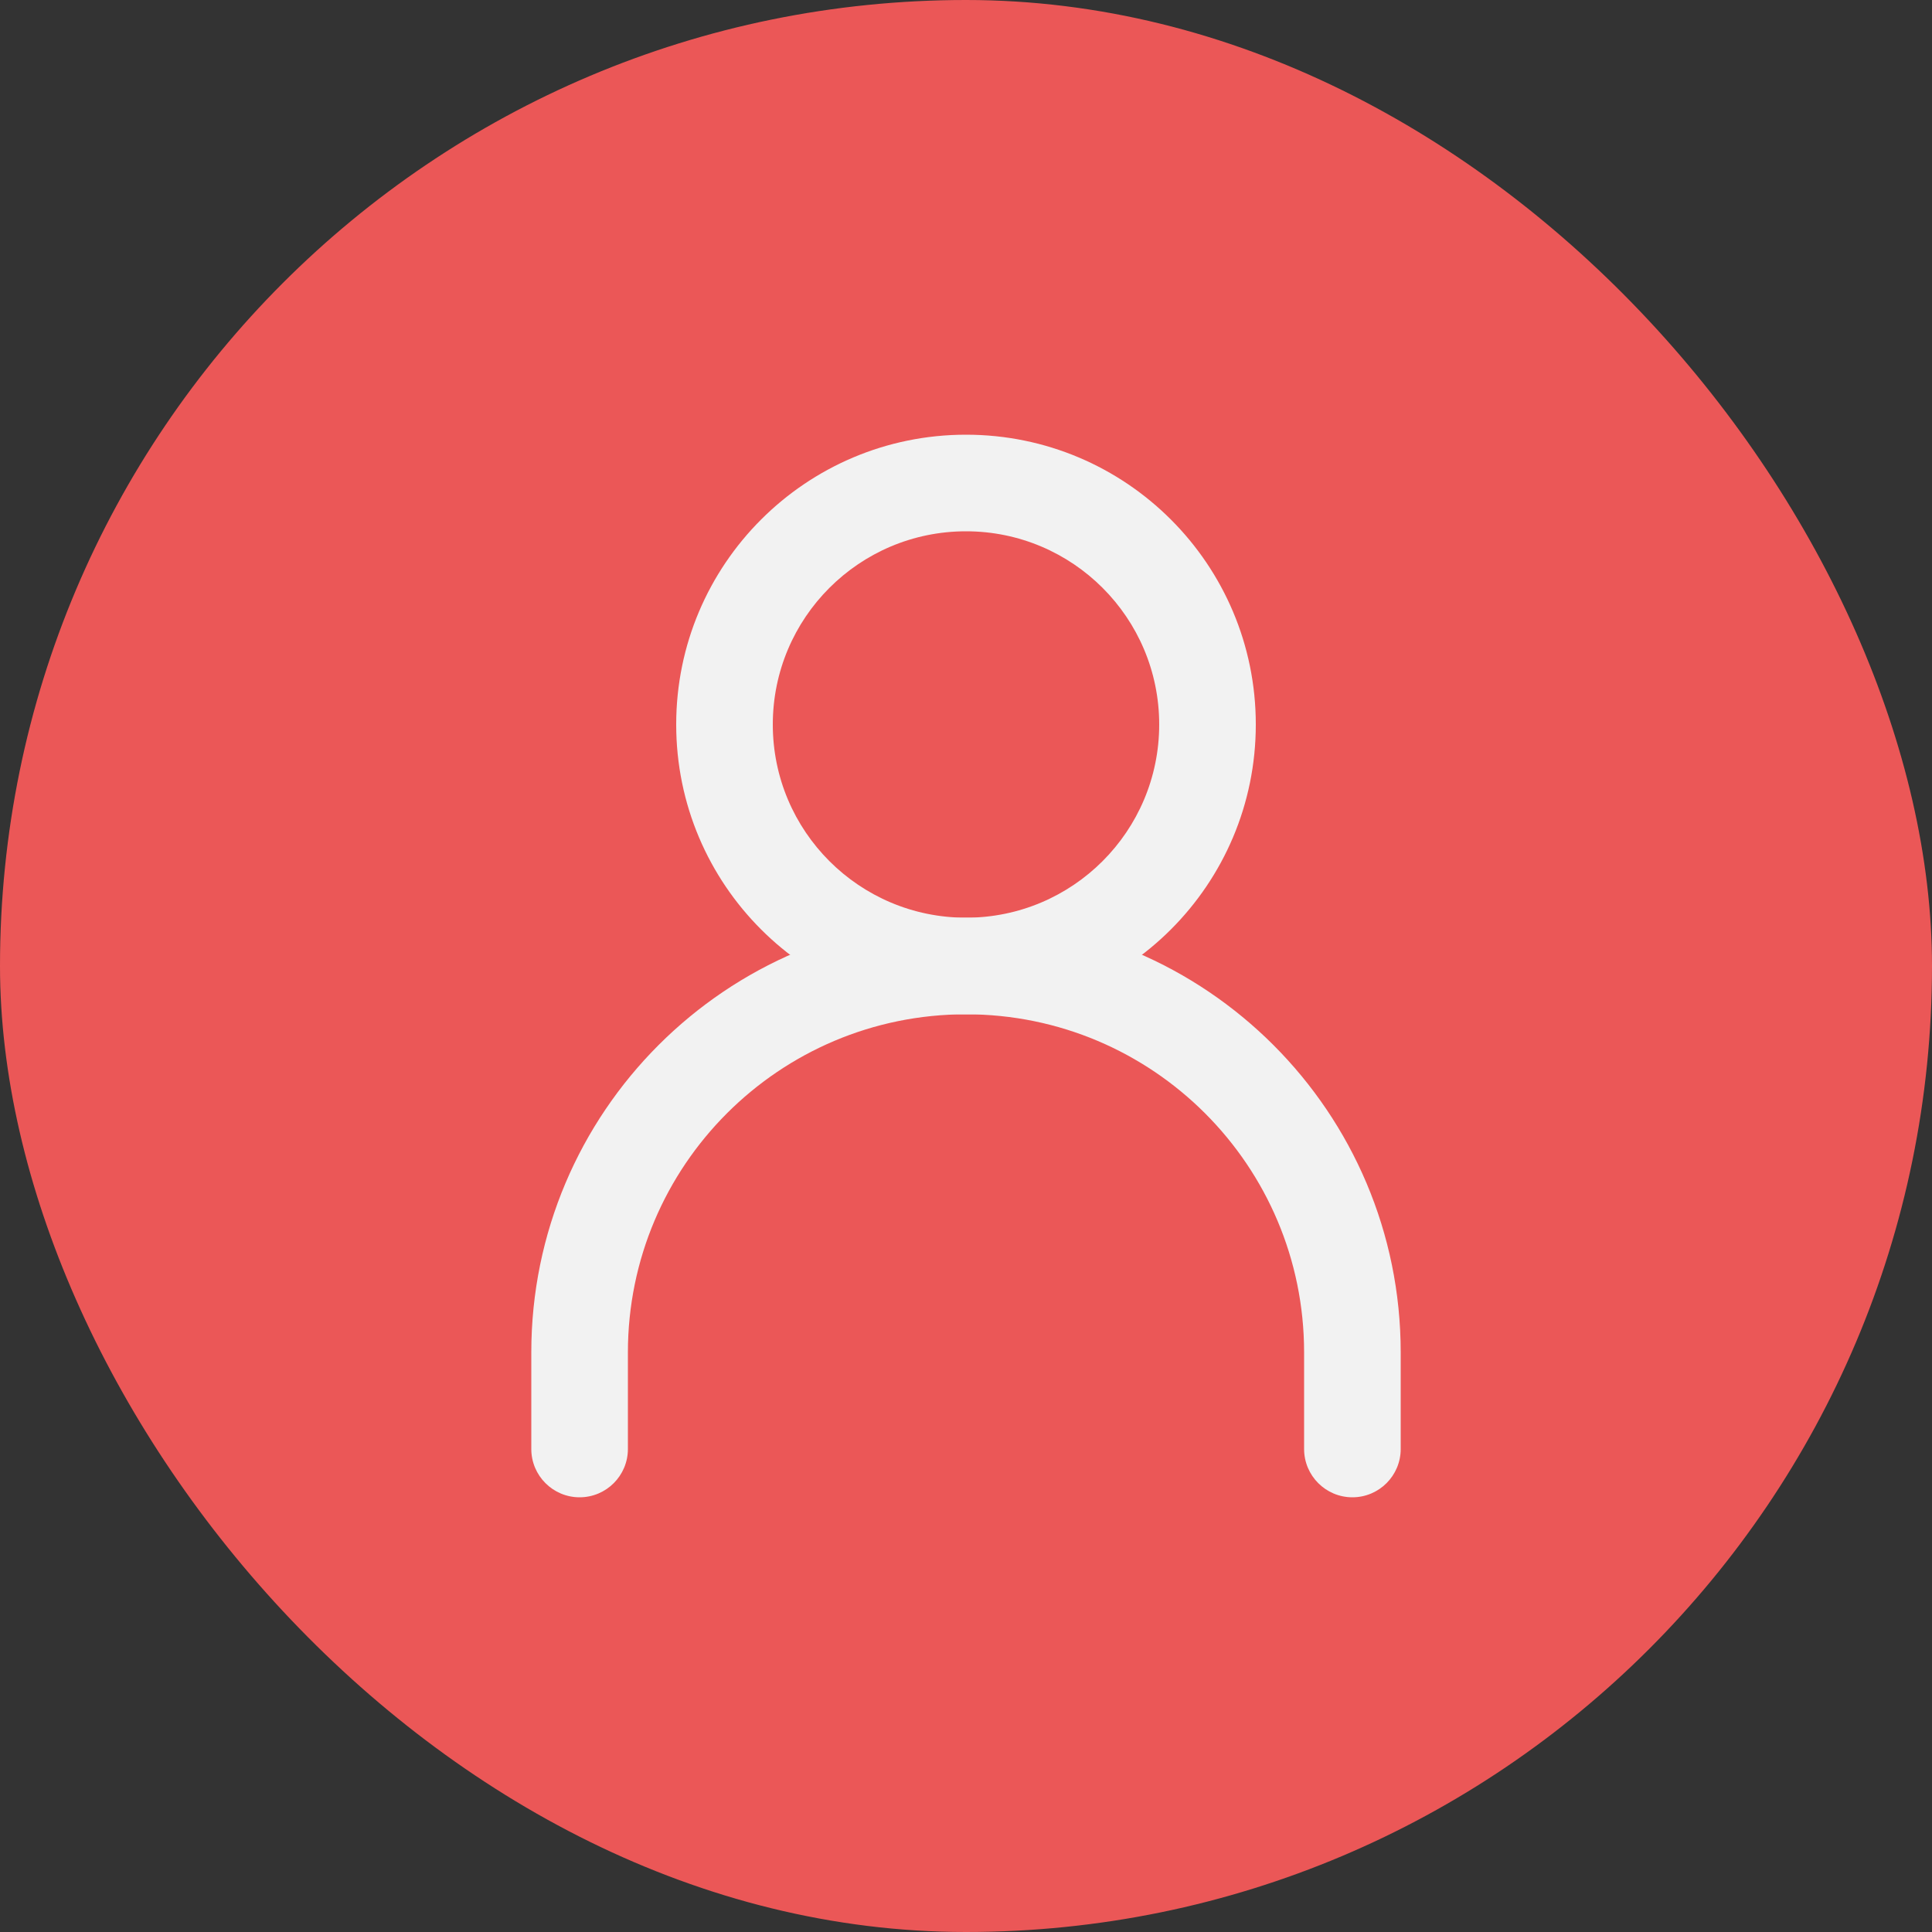 <svg width="40" height="40" viewBox="0 0 40 40" fill="none" xmlns="http://www.w3.org/2000/svg">
<rect x="0" y="0" width="40" height="40" fill="#333333" stroke="none"/>
<rect width="40" height="40" rx="20" fill="#EB5757"/>
<path fill-rule="evenodd" clip-rule="evenodd" d="M20 21C16.134 21 13 24.134 13 28V30C13 30.552 12.552 31 12 31C11.448 31 11 30.552 11 30V28C11 23.029 15.029 19 20 19C24.971 19 29 23.029 29 28V30C29 30.552 28.552 31 28 31C27.448 31 27 30.552 27 30V28C27 24.134 23.866 21 20 21Z" fill="#F2F2F2"/>
<path fill-rule="evenodd" clip-rule="evenodd" d="M20 19C22.209 19 24 17.209 24 15C24 12.791 22.209 11 20 11C17.791 11 16 12.791 16 15C16 17.209 17.791 19 20 19ZM20 21C23.314 21 26 18.314 26 15C26 11.686 23.314 9 20 9C16.686 9 14 11.686 14 15C14 18.314 16.686 21 20 21Z" fill="#F2F2F2"/>
</svg>
